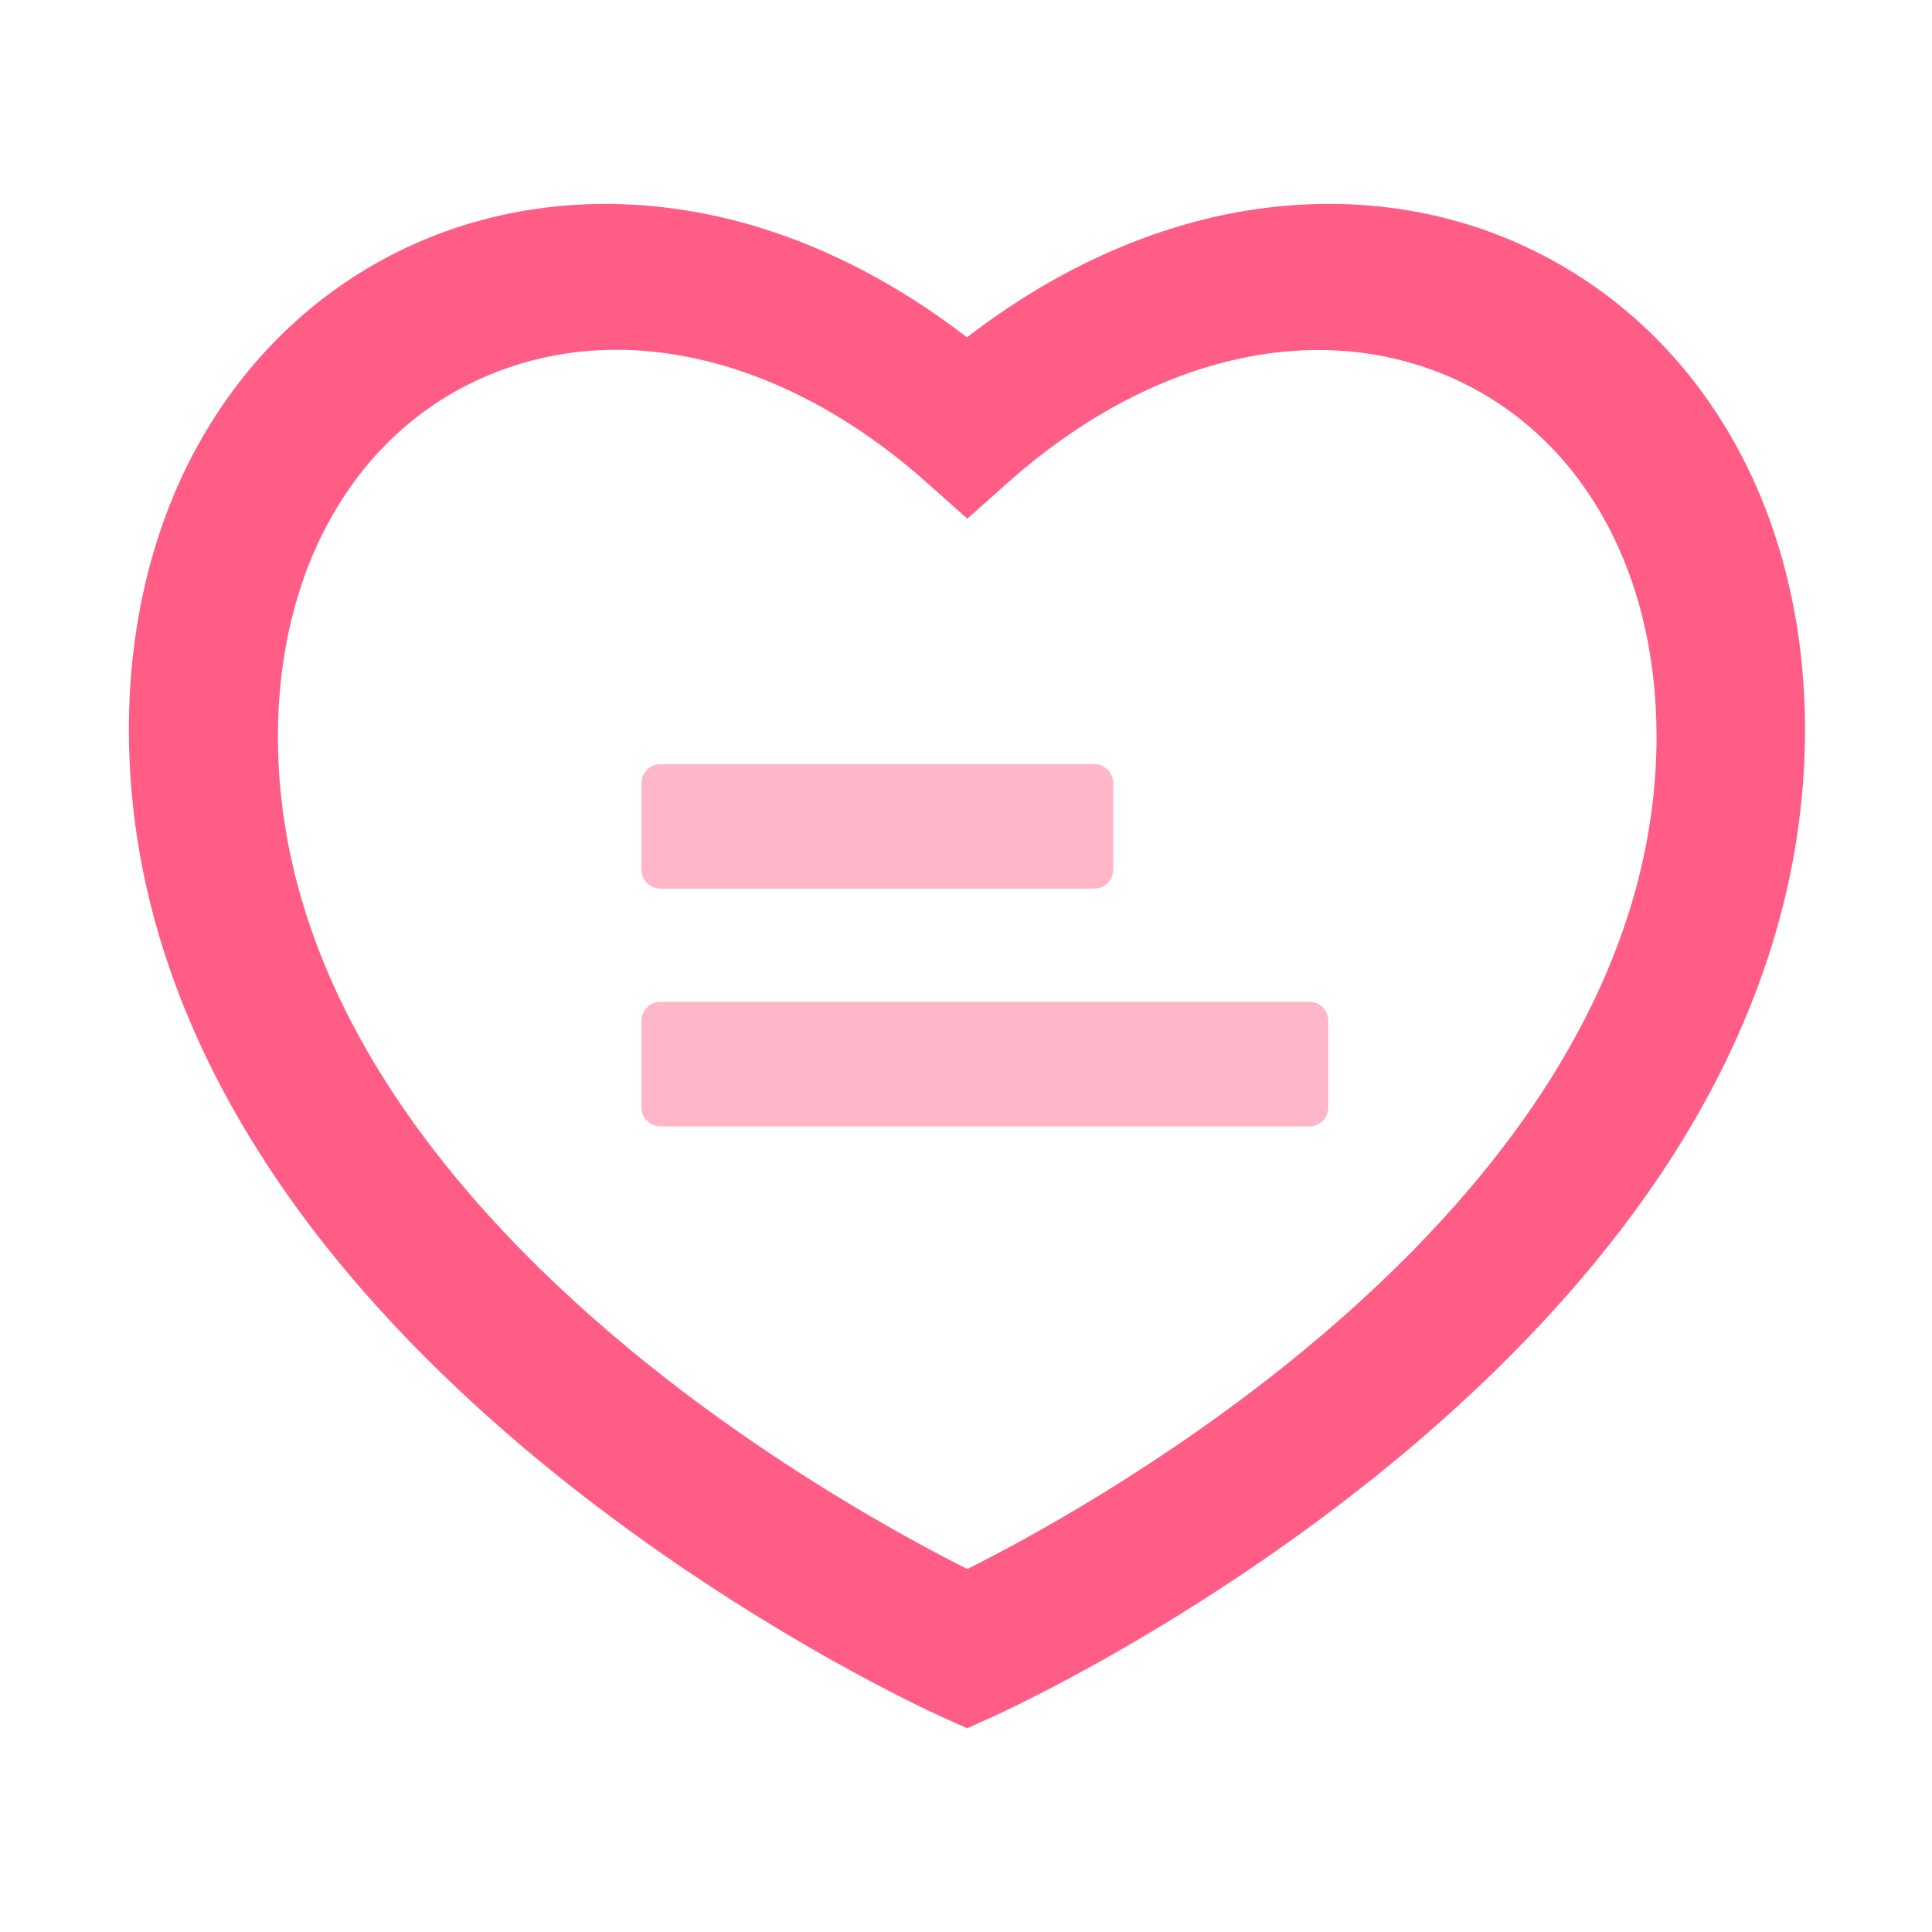 <?xml version="1.0" encoding="utf-8"?>
<!-- Generator: Adobe Illustrator 23.0.0, SVG Export Plug-In . SVG Version: 6.00 Build 0)  -->
<svg version="1.1" xmlns="http://www.w3.org/2000/svg" xmlns:xlink="http://www.w3.org/1999/xlink" x="0px" y="0px"
	 viewBox="0 0 1024 1024" style="enable-background:new 0 0 1024 1024;" xml:space="preserve">
<style type="text/css">
	.st0{enable-background:new    ;}
	.st1{fill:#FF5D86;}
	.st2{fill-rule:evenodd;clip-rule:evenodd;fill:#FFB6C9;}
</style>
<g id="形状_1_1_" class="st0">
	<g id="形状_1">
		<g>
			<path class="st1" d="M915.2,227.5c-26.3-43.8-64.1-77.6-109.4-98c-47.4-21.4-101-26.8-154.9-16.1c-47.7,9.6-95.1,32-138.4,65.4
				c-43.4-33.5-90.7-55.9-138.4-65.4c-53.9-10.7-107.5-5.2-154.9,16.1c-45.2,20.3-83.1,54.2-109.4,98
				c-27.2,45-41.5,100.1-41.5,159.2c0,76.7,23.4,152.3,69.5,224.8c35.9,56.6,85.8,111.3,148.1,162.8
				c104.9,86.5,208.5,133.5,212.9,135.5l13.8,6.2l13.8-6.2c4.4-2,108-49,212.8-135.5c62.3-51.5,112.1-106.2,148.1-162.8
				c46-72.5,69.4-148.1,69.4-224.8C956.7,327.7,942.3,272.5,915.2,227.5z M821.3,572.7c-30.9,49-74.5,96.8-129.3,142.2
				c-74.2,61.4-149.4,101.8-179.3,116.7c-29.9-15-105.1-55.3-179.3-116.7c-54.8-45.4-98.3-93.2-129.3-142.2
				c-37.7-59.4-56.8-120.8-56.8-182.3c0-88.5,40.3-159.6,107.8-189.9c22.6-10.1,46.7-15.1,71.6-15.1c54.6,0,112.6,24.2,164.3,70.2
				l21.7,19.3l21.6-19.2c75.4-67,163.6-87.5,236-55.1C837.7,230.9,878,301.8,878,390.4C878,451.9,858.9,513.2,821.3,572.7z"/>
		</g>
	</g>
</g>
<g id="圆角矩形_1_拷贝_8_1_" class="st0">
	<g id="圆角矩形_1_拷贝_8">
		<g>
			<path class="st2" d="M694,531H350c-5.5,0-10,4.5-10,10v46c0,5.5,4.5,10,10,10h344c5.5,0,10-4.5,10-10v-46
				C704,535.5,699.5,531,694,531z M350,471h230c5.5,0,10-4.5,10-10v-46c0-5.5-4.5-10-10-10H350c-5.5,0-10,4.5-10,10v46
				C340,466.5,344.5,471,350,471z"/>
		</g>
	</g>
</g>
</svg>
